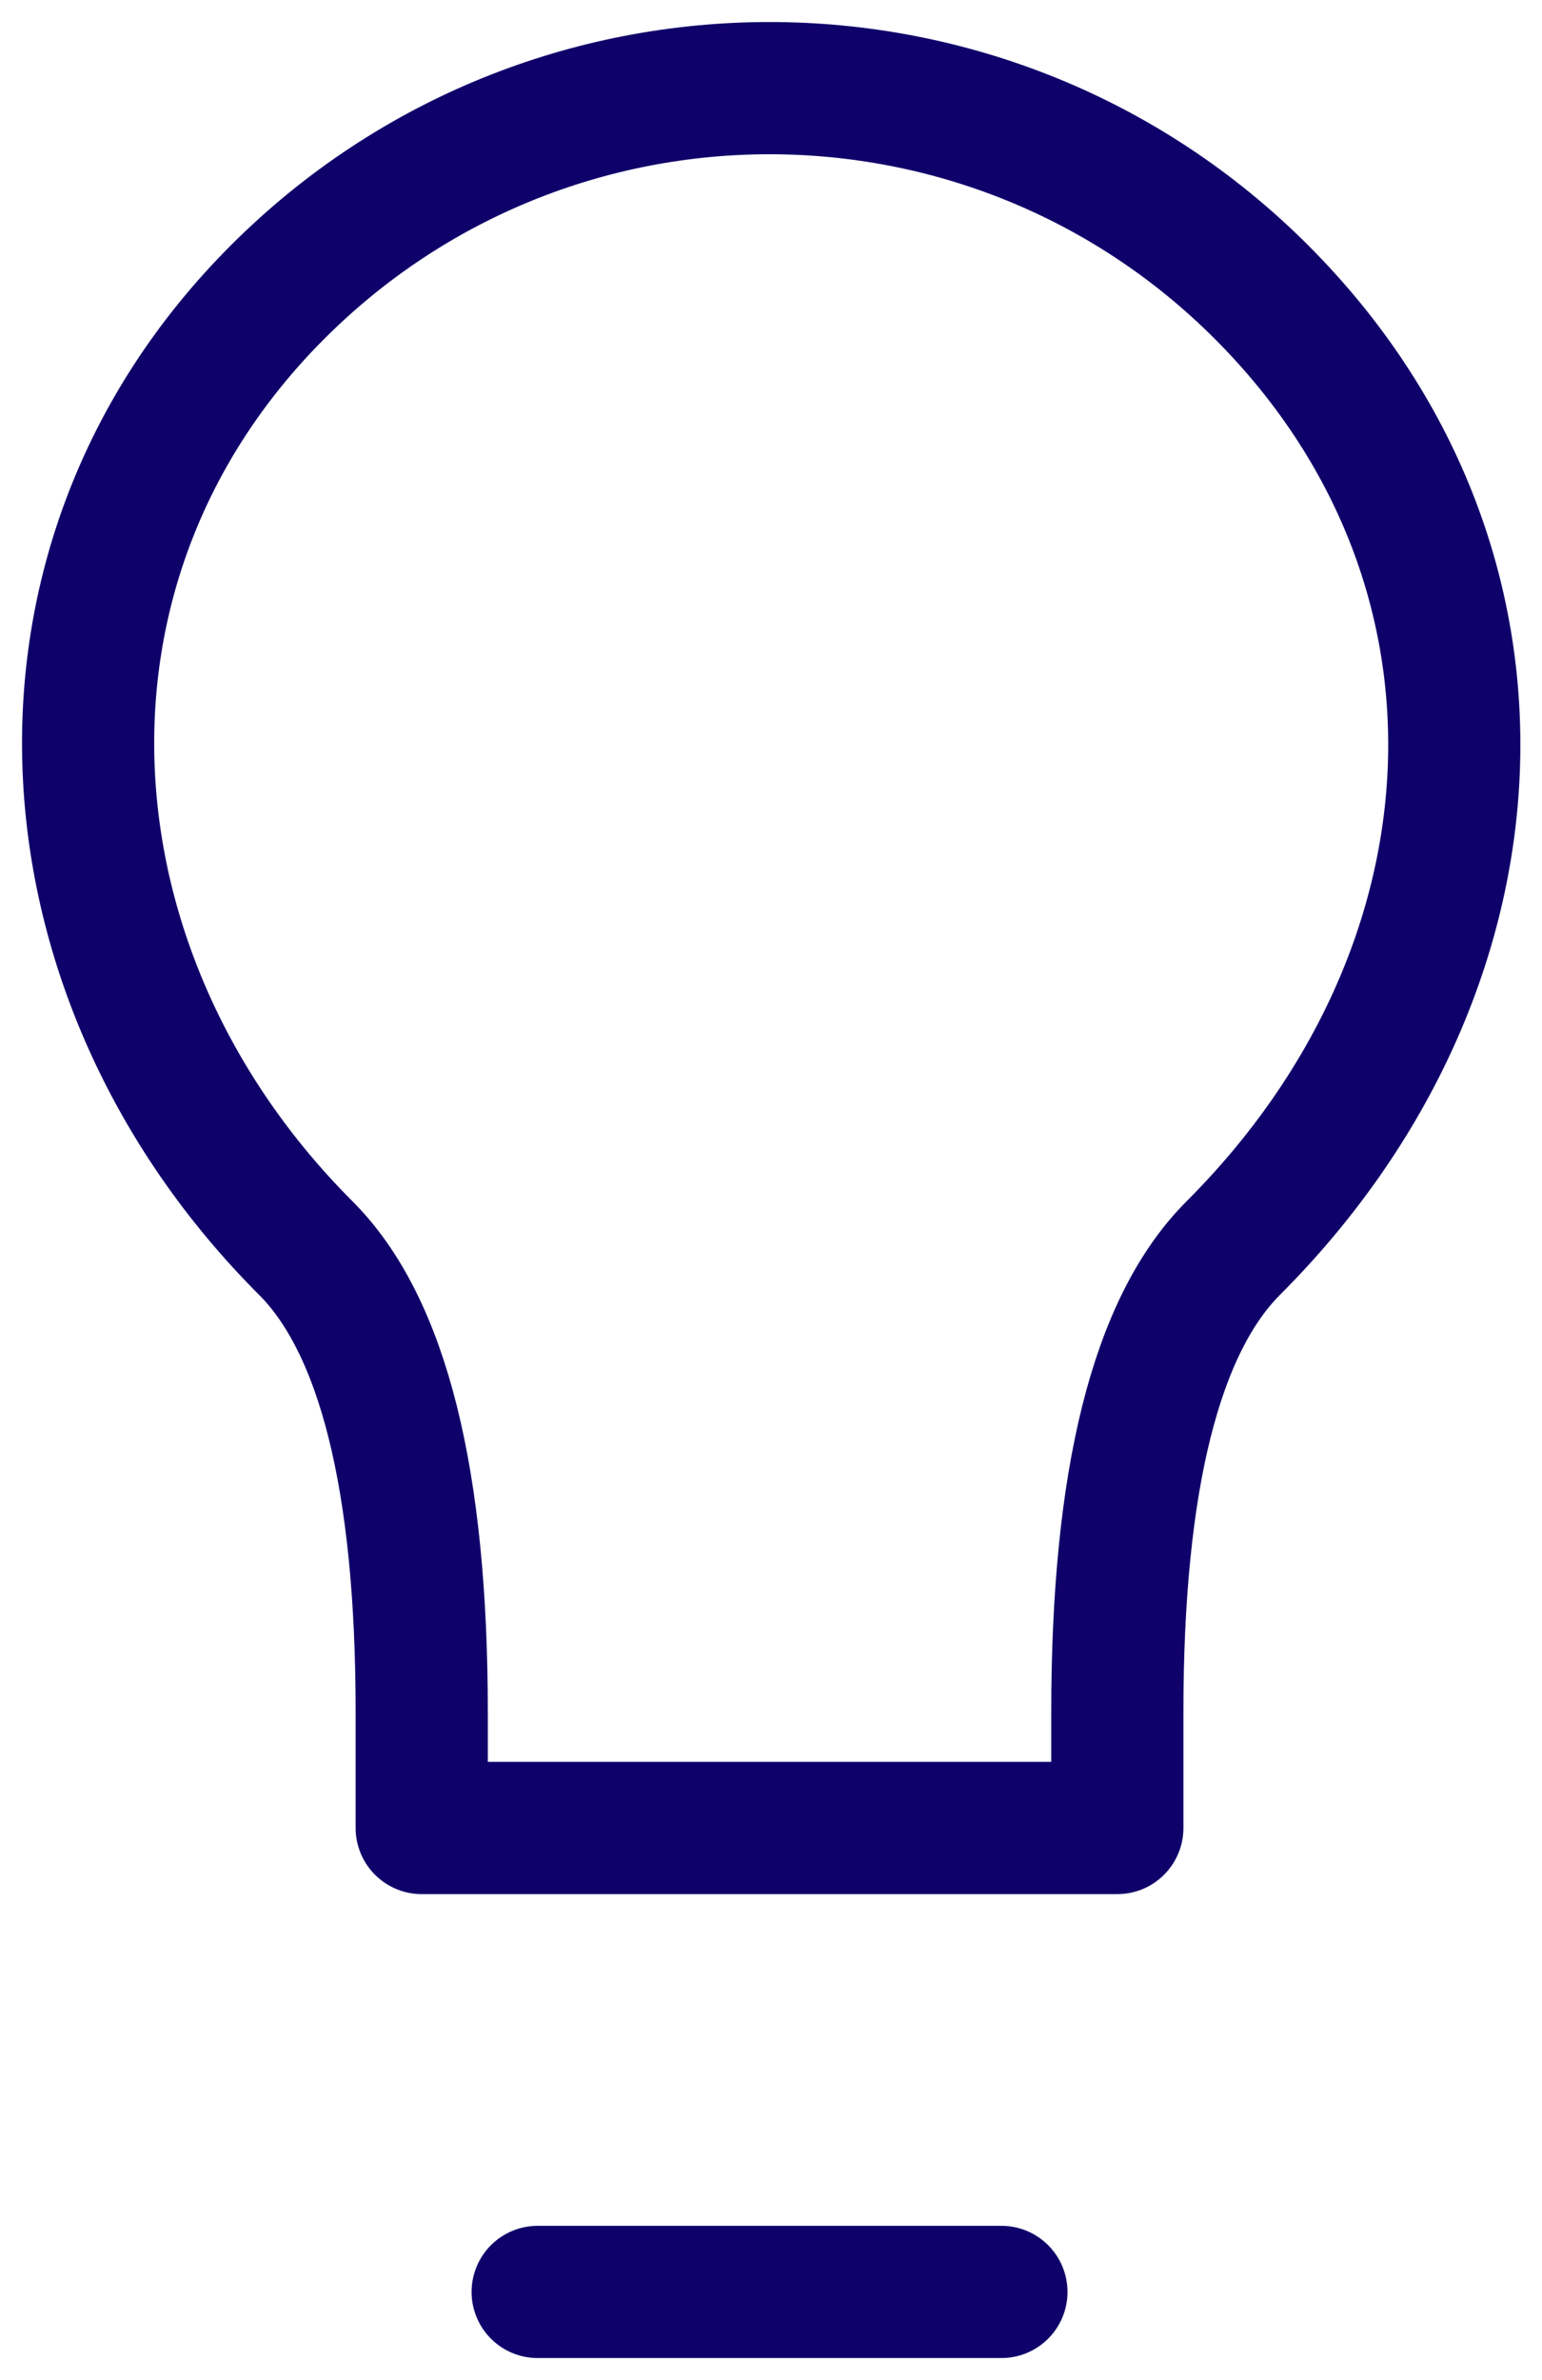 <?xml version="1.0" encoding="UTF-8"?>
<svg xmlns="http://www.w3.org/2000/svg" width="35" height="54" viewBox="0 0 35 54" fill="none">
  <path d="M12.204 52H22.73M27.993 28.316C26.239 30.07 25.361 33.579 25.361 38.842V41.474H9.572V38.842C9.572 33.579 8.695 30.07 6.94 28.316C0.819 22.195 0.136 12.791 6.302 6.625C12.468 0.458 22.465 0.458 28.631 6.625C34.798 12.791 34.327 21.982 27.993 28.316Z" stroke="#10016A" stroke-width="3" stroke-linecap="round" stroke-linejoin="round"></path>
</svg>
